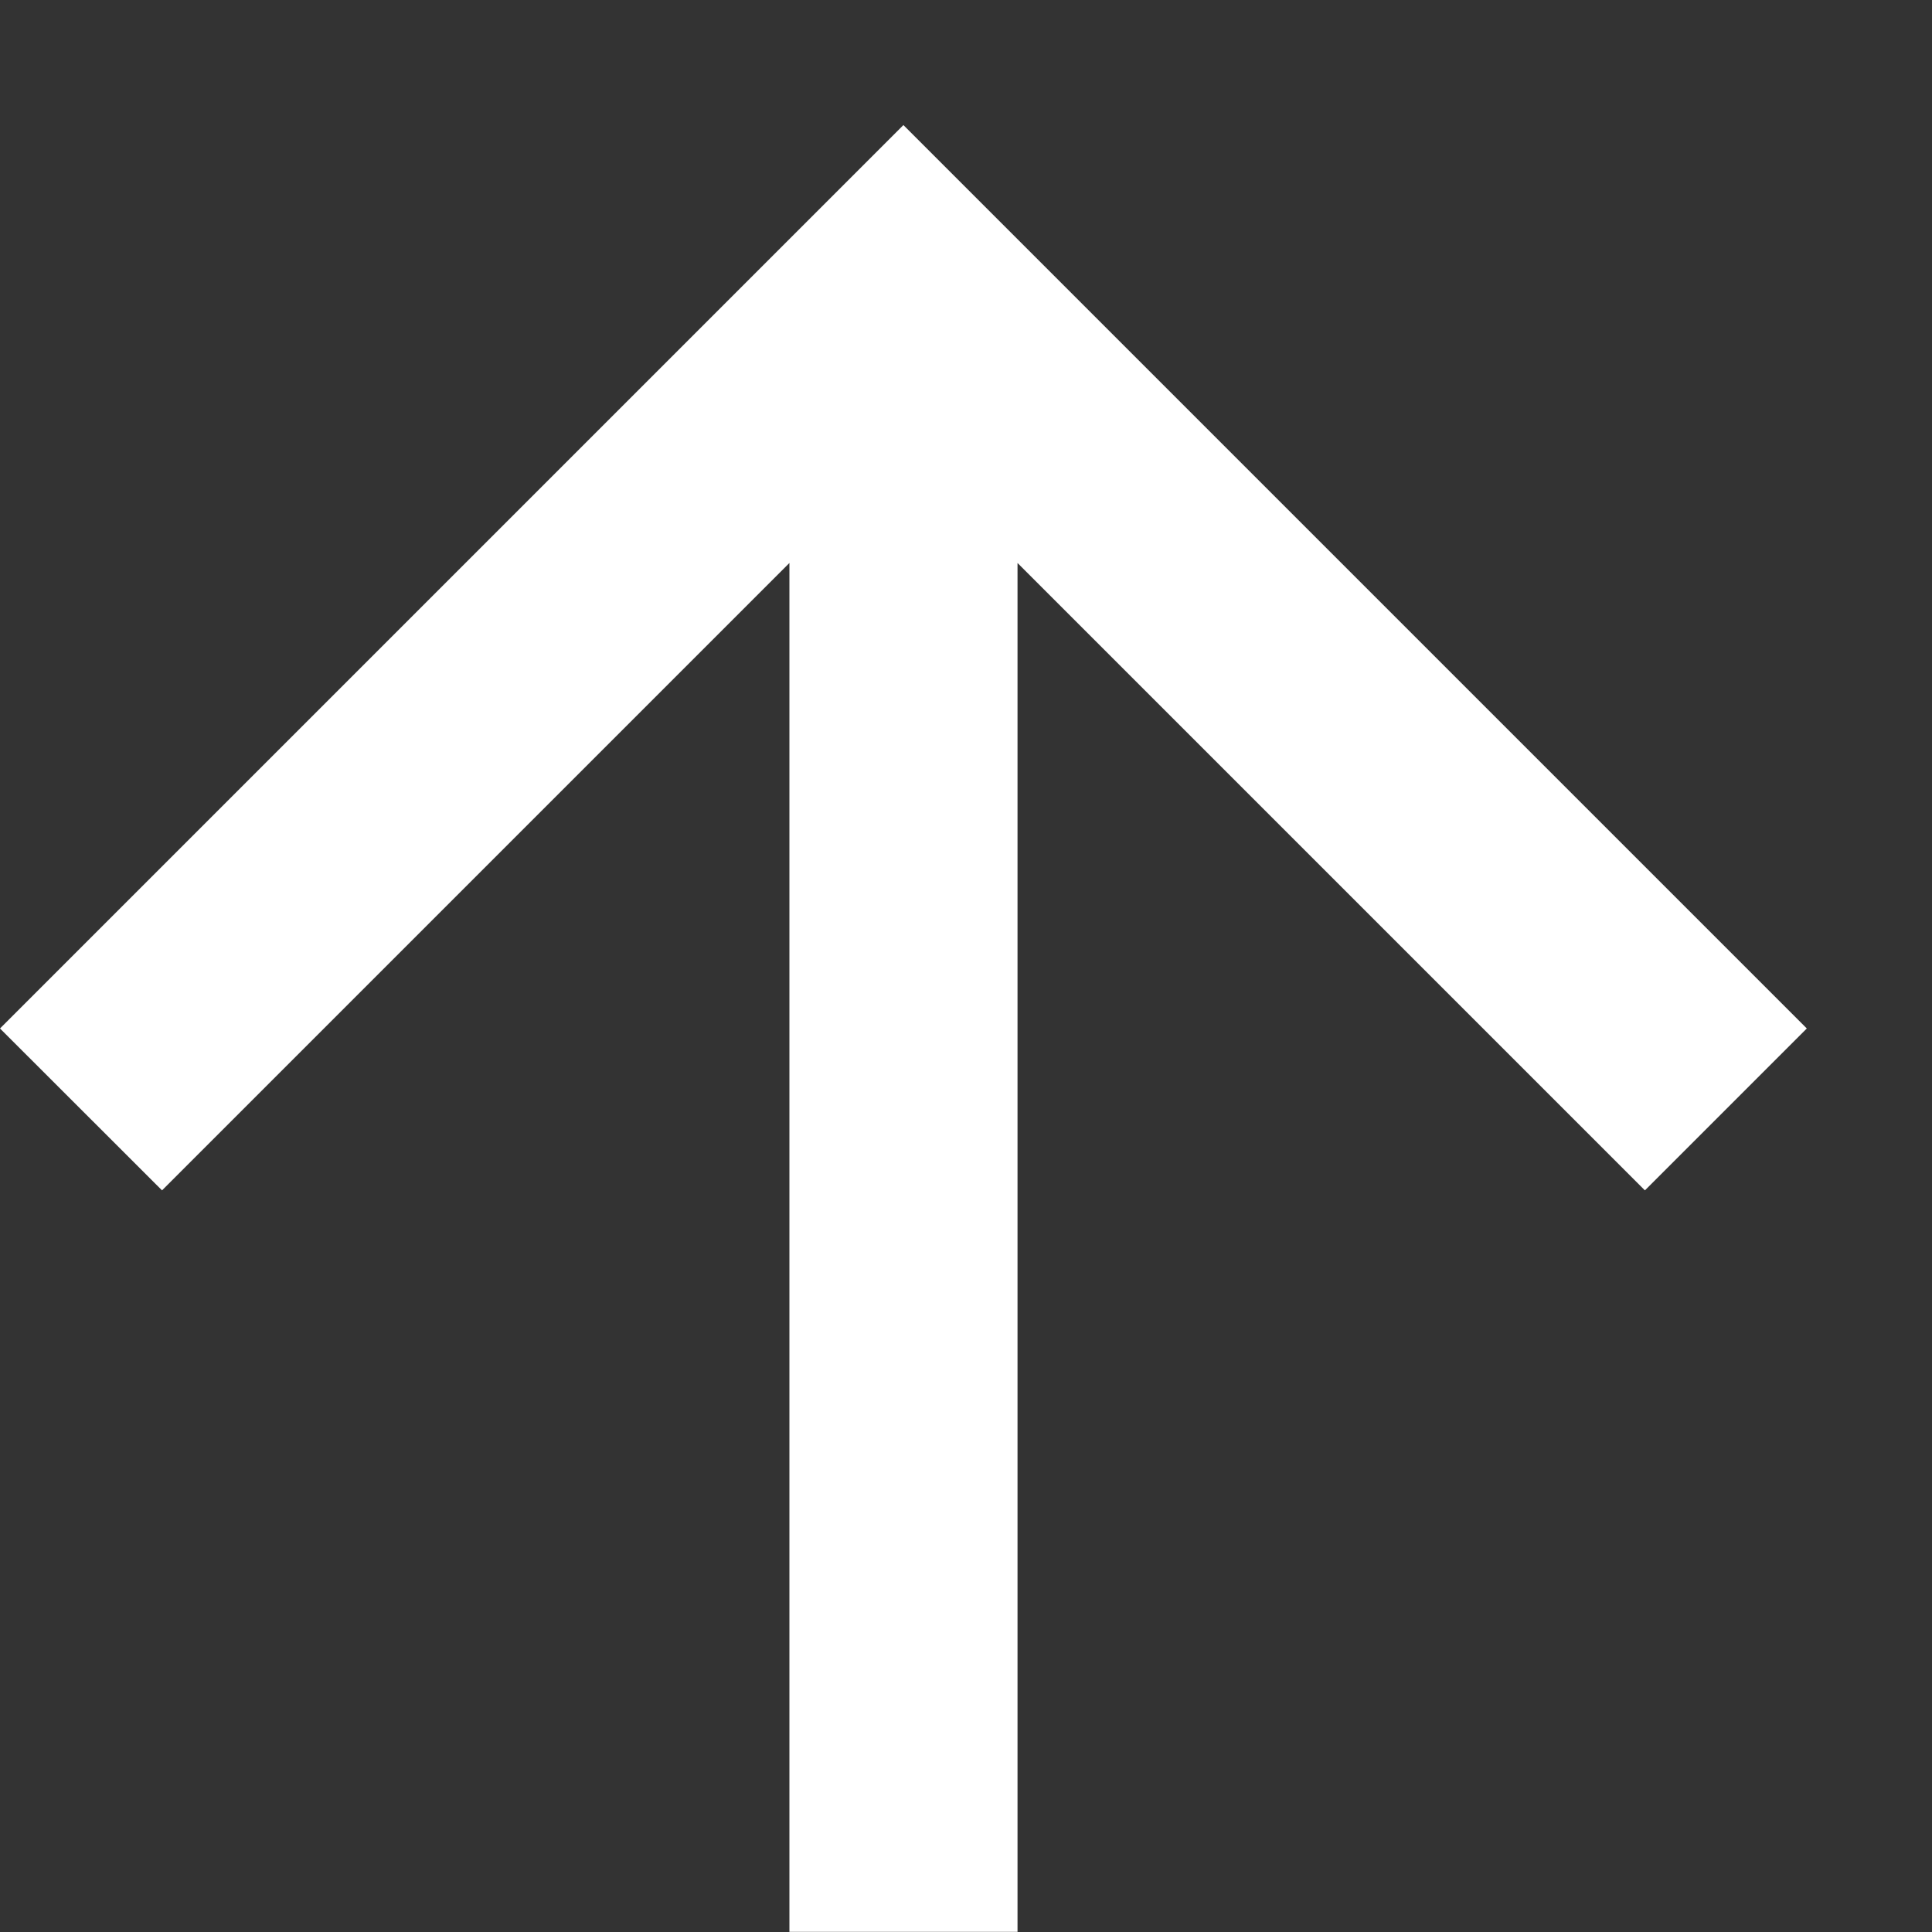 <svg width="15" height="15" viewBox="0 0 15 15" fill="none" xmlns="http://www.w3.org/2000/svg">
<rect x="0" y="0" width="15" height="15" fill="#333333" stroke="none"/>
<path d="M6.129 14.999L7.9 14.999L7.9 4.371L12.771 9.242L14.028 7.985L7.014 0.971L-3.74168e-07 7.985L1.258 9.242L6.129 4.371L6.129 14.999Z" fill="white"></path>
</svg>
